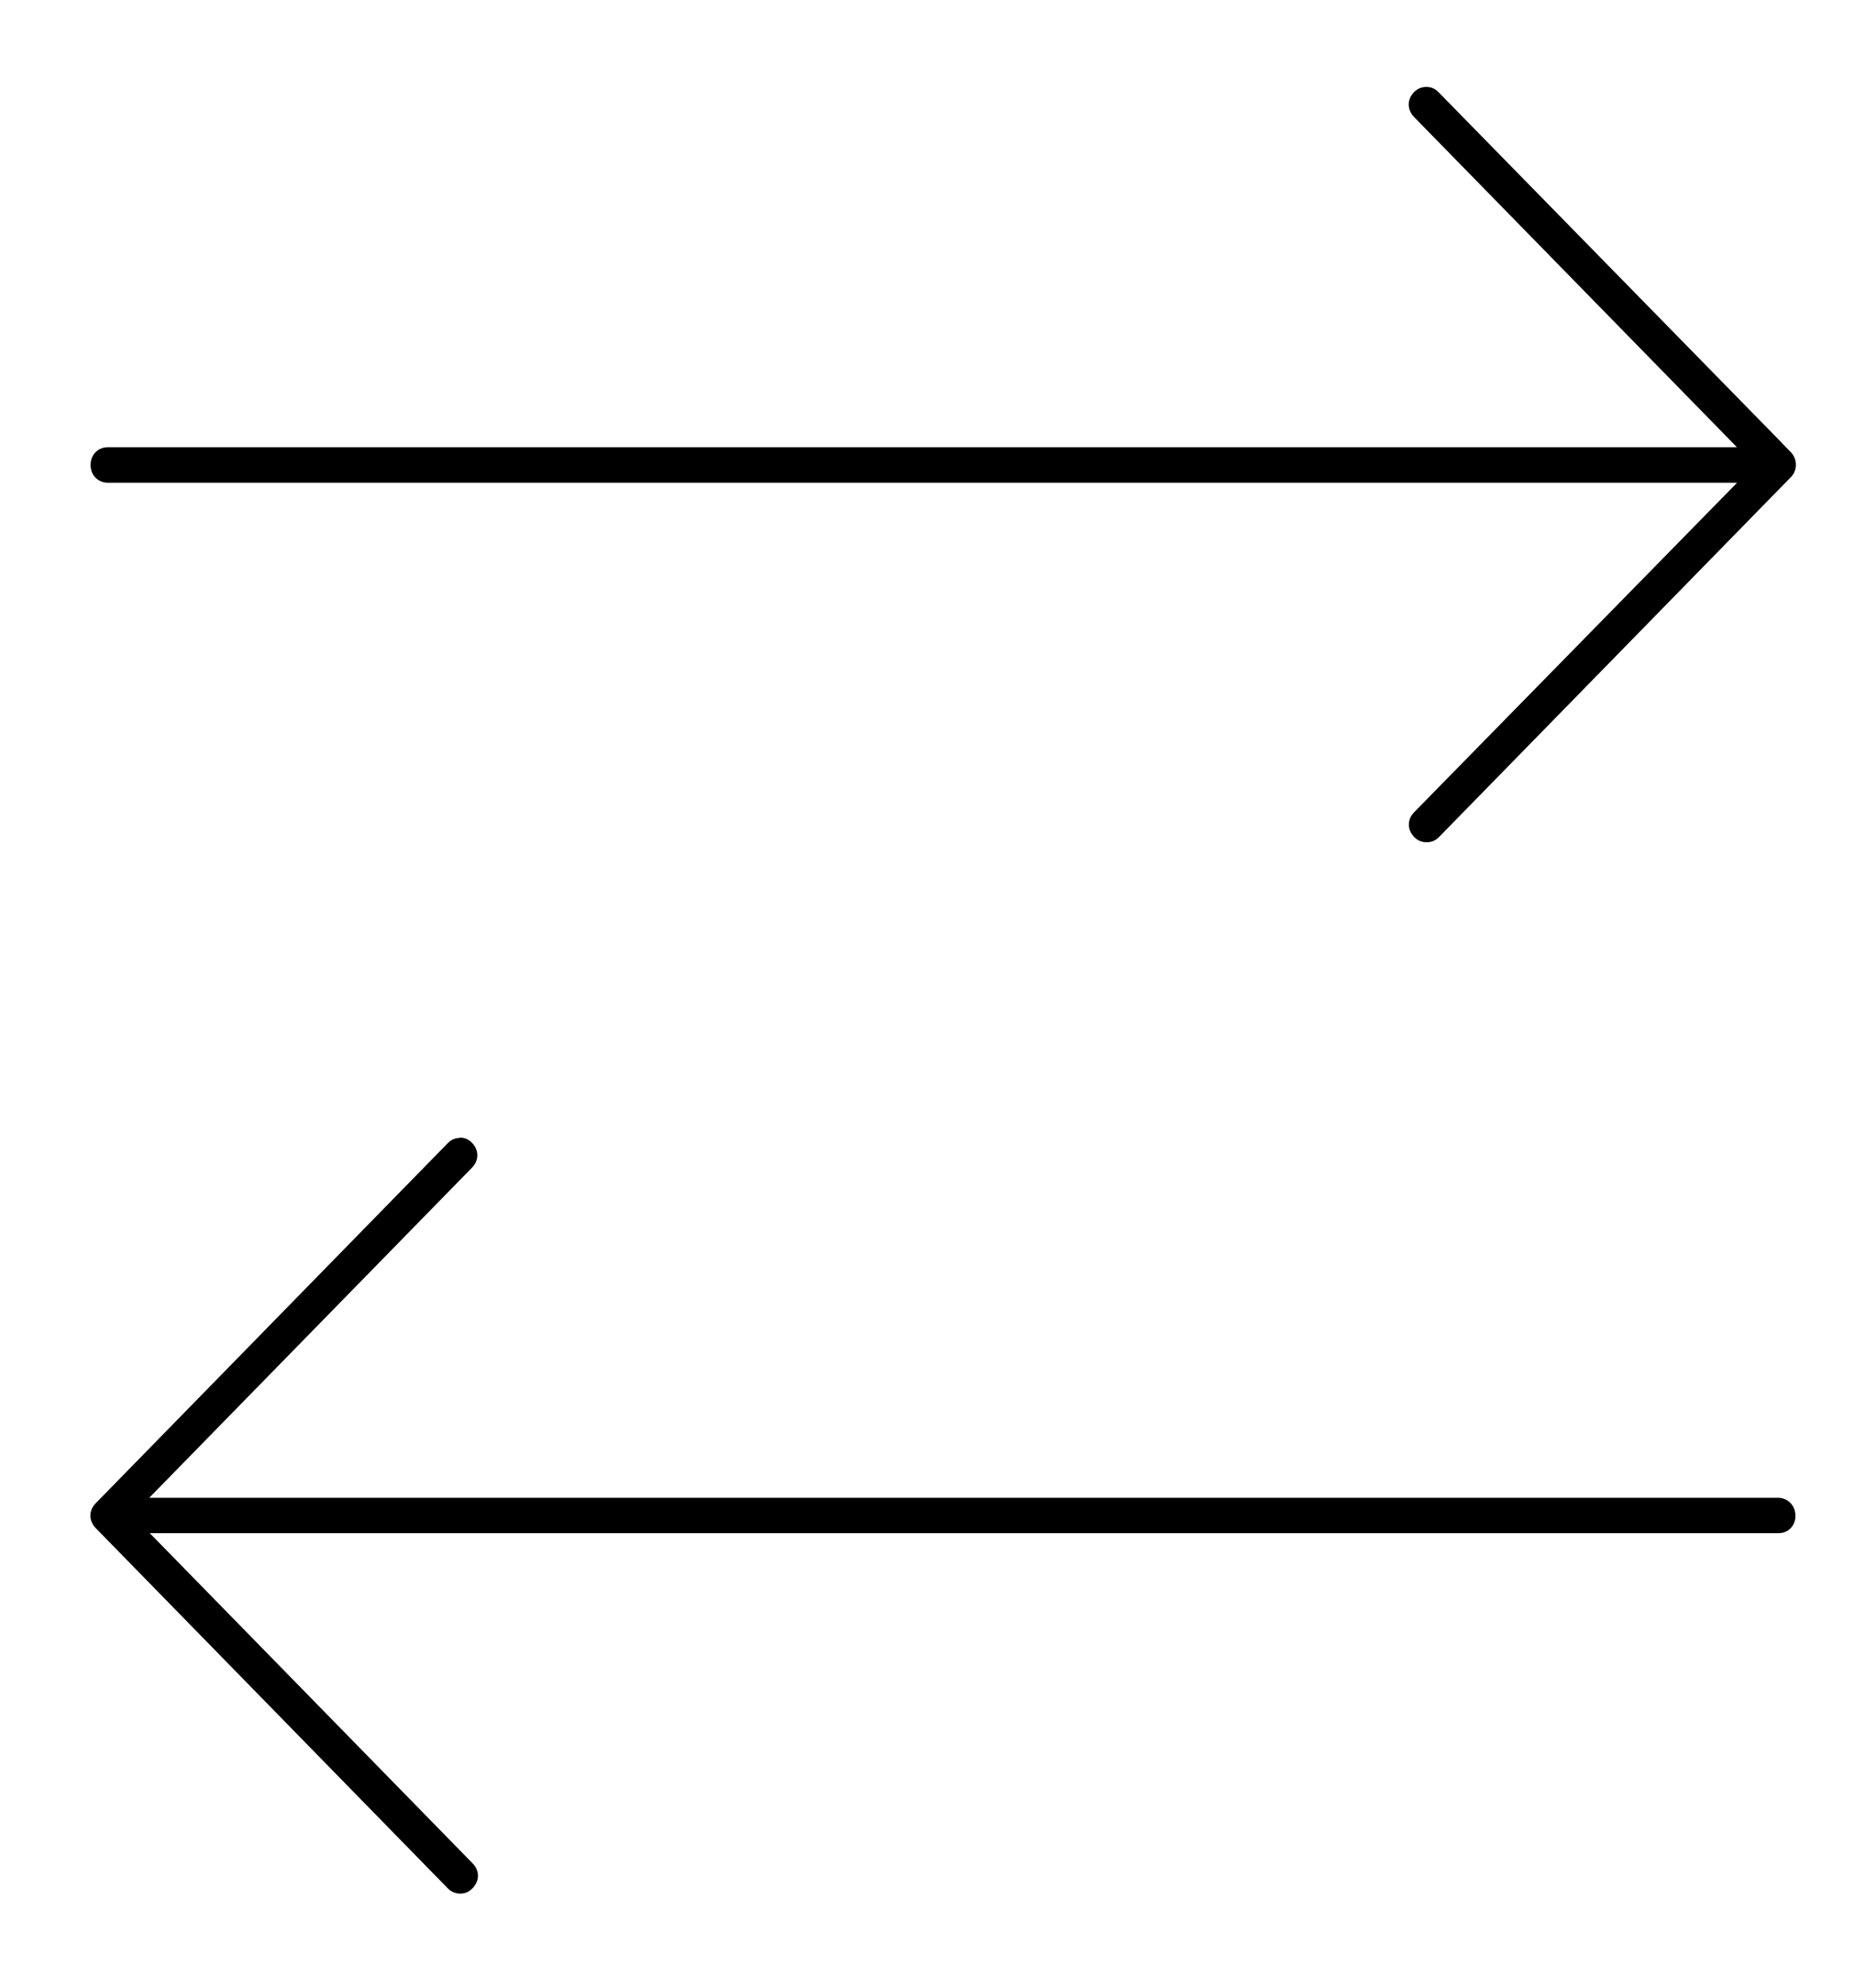 <svg fill="none" height="15" viewBox="0 0 14 15" width="14" xmlns="http://www.w3.org/2000/svg"><path d="m10.77.656c-.033 0-.066.012-.092.039-.054.055-.054.132 0 .188l2.438 2.492h-12.301c-.076 0-.131.057-.131.134s.056.134.131.134h12.302l-2.438 2.486c-.054.055-.054.132 0 .188.027.027.058.039.094.039s.065-.011.094-.04l2.658-2.717c.048-.049.05-.134-.003-.188l-.063-.064v-.001l-2.597-2.651c-.027-.028-.058-.039-.091-.039zm-7.296 7.931c-.033 0-.066.012-.092.039l-2.659 2.718c-.054.055-.054.132 0 .188l2.659 2.719c.027.027.058.039.094.039s.065-.012.093-.041c.053-.055.054-.132 0-.187l-2.438-2.492h12.301c.069 0 .126-.054.126-.131s-.057-.136-.133-.136h-12.298l2.437-2.491c.054-.055.054-.132 0-.188-.027-.028-.058-.039-.091-.039z" fill="#000"/></svg>